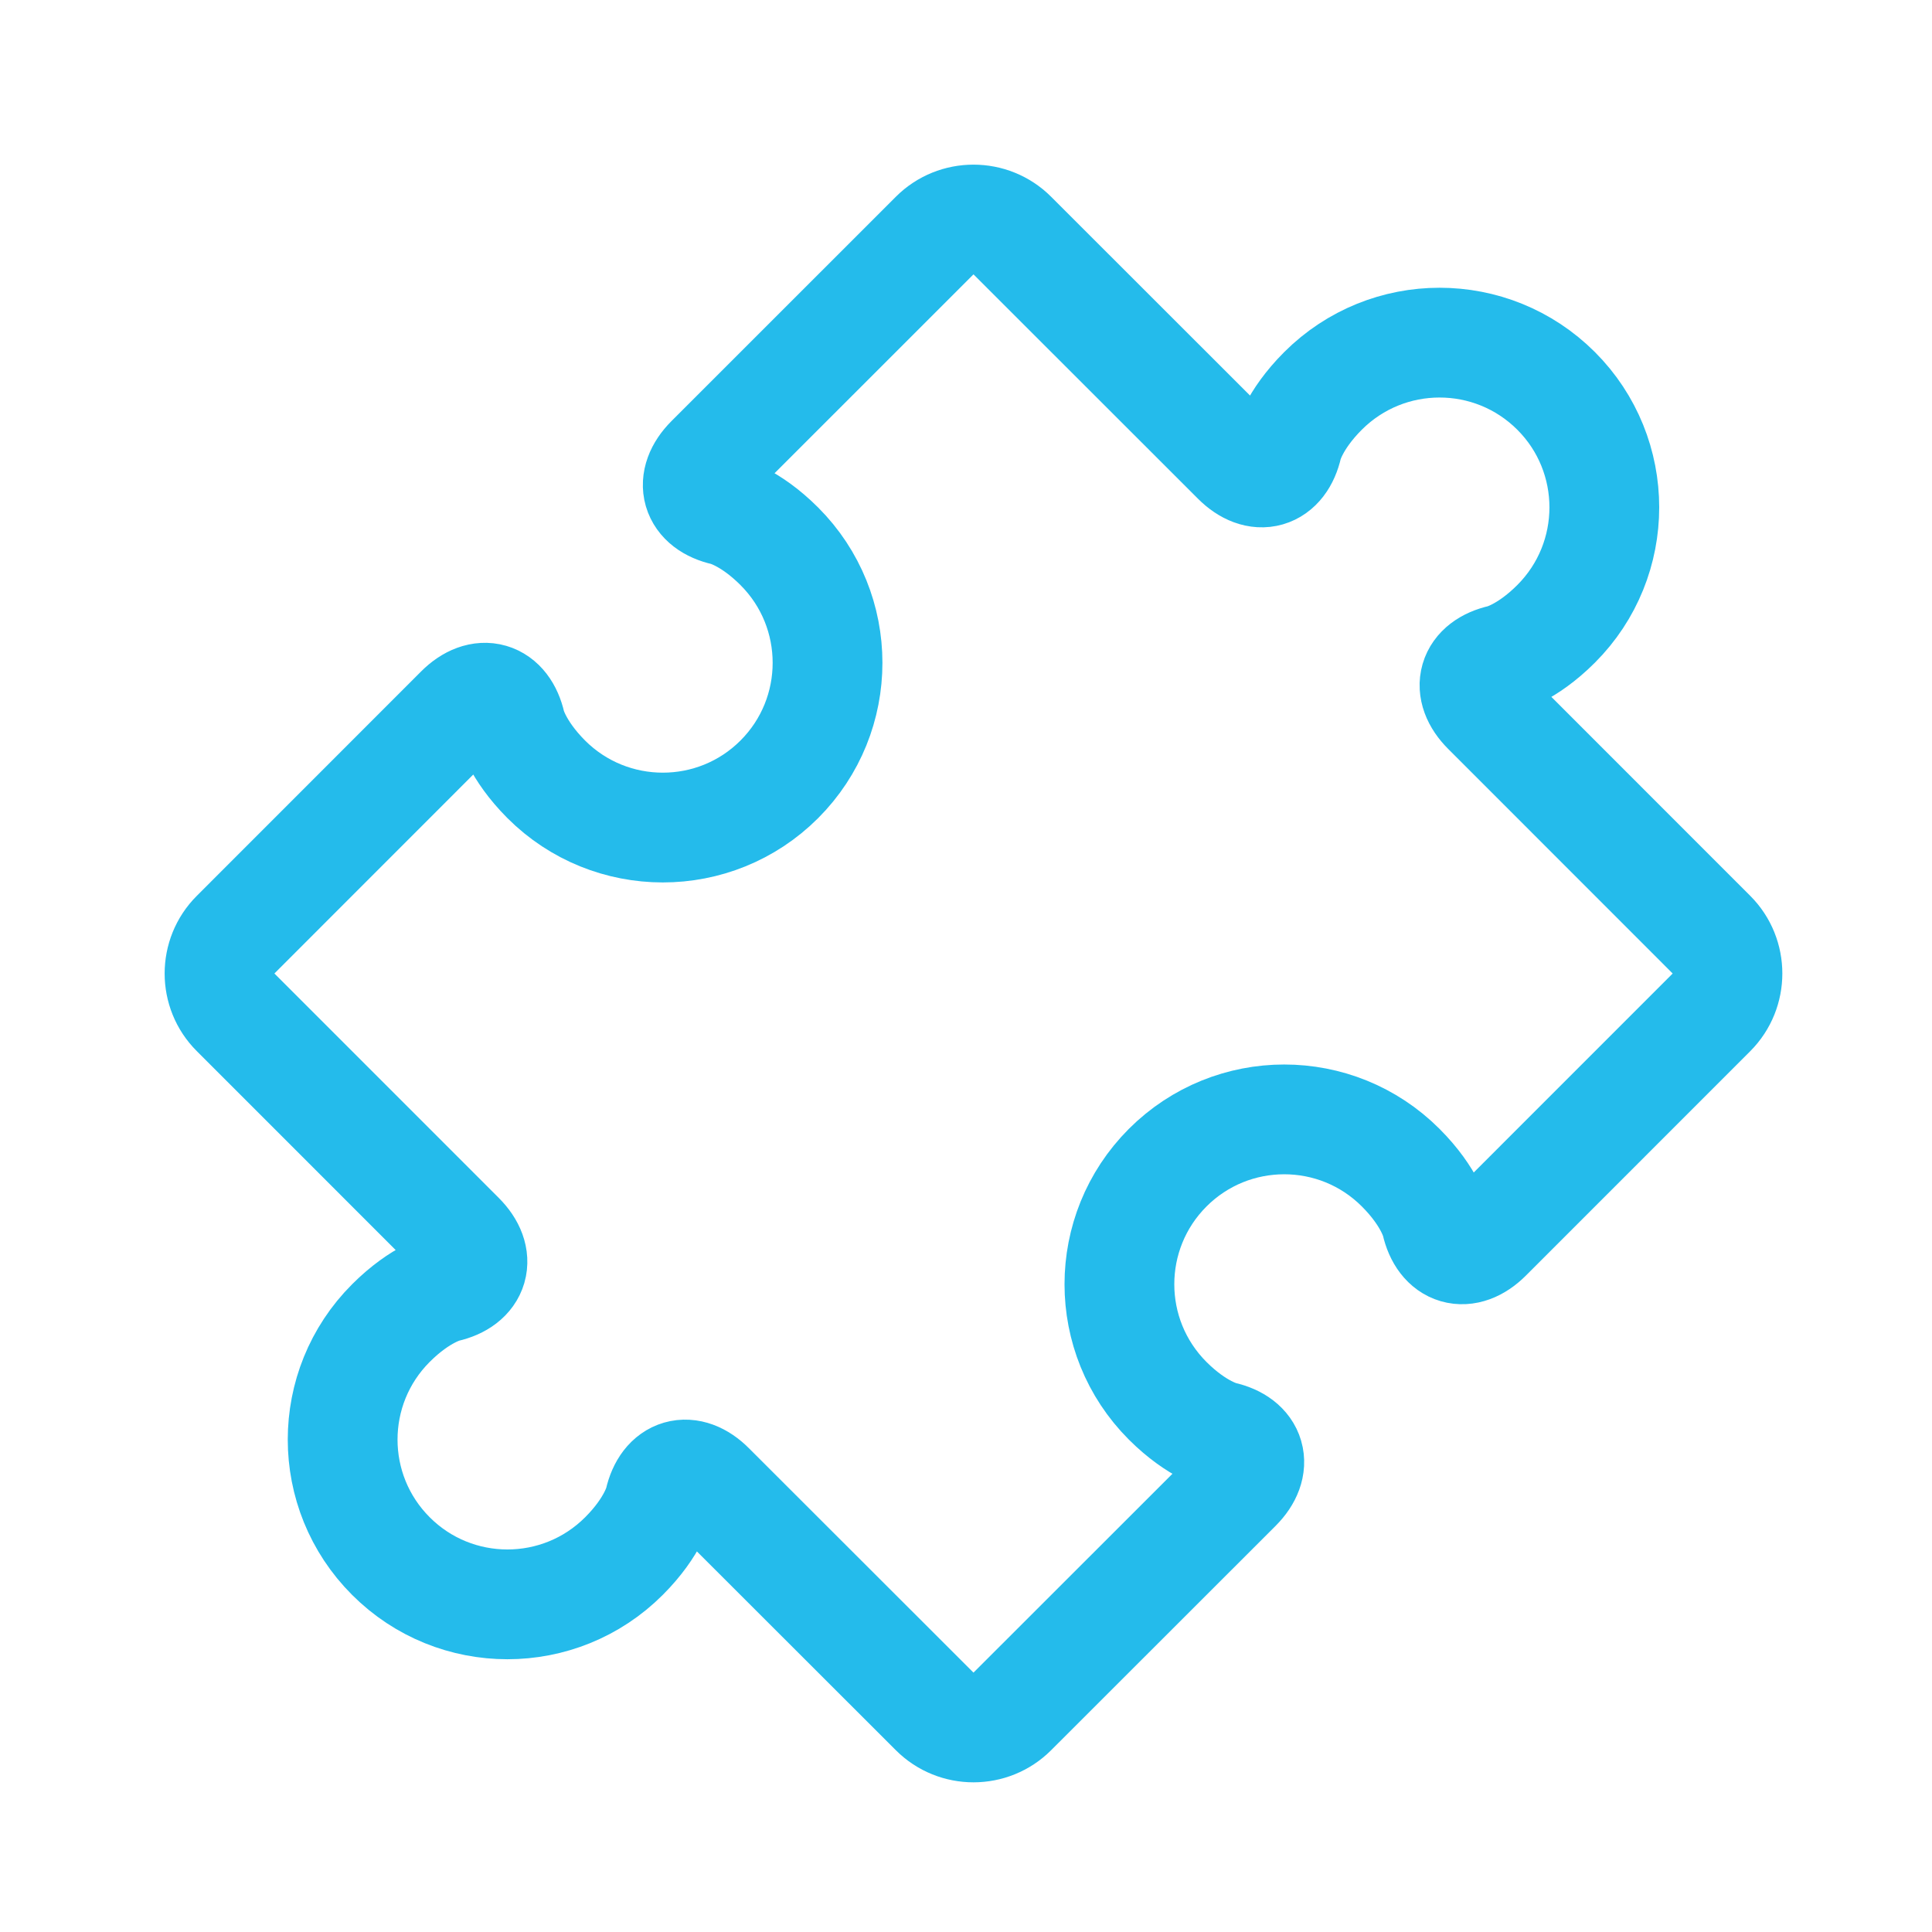 <svg width="44" height="44" viewBox="0 0 44 44" fill="none" xmlns="http://www.w3.org/2000/svg">
<g id="44px">
<path id="i" d="M38.977 21.286L33.866 16.173C33.379 15.687 33.531 15.167 34.202 15.016C34.202 15.016 34.756 14.891 35.439 14.208C36.904 12.743 36.903 10.365 35.439 8.902C33.972 7.437 31.598 7.437 30.131 8.902C29.448 9.585 29.324 10.138 29.324 10.138C29.173 10.811 28.652 10.961 28.166 10.473L23.055 5.365C22.569 4.878 21.772 4.878 21.286 5.365L16.175 10.475C15.69 10.963 15.84 11.484 16.511 11.634C16.511 11.634 17.066 11.759 17.748 12.441C19.212 13.905 19.214 16.282 17.748 17.749C16.283 19.214 13.905 19.212 12.441 17.749C11.759 17.065 11.634 16.511 11.634 16.511C11.483 15.839 10.961 15.689 10.475 16.175L5.365 21.287C4.878 21.773 4.878 22.569 5.365 23.054L10.475 28.165C10.961 28.652 10.81 29.173 10.139 29.324C10.139 29.324 9.585 29.45 8.903 30.132C7.437 31.598 7.437 33.974 8.903 35.439C10.367 36.904 12.744 36.905 14.21 35.439C14.893 34.756 15.016 34.202 15.016 34.202C15.168 33.53 15.689 33.38 16.174 33.868L21.286 38.976C21.772 39.463 22.569 39.463 23.055 38.976L28.167 33.867C28.653 33.38 28.501 32.858 27.831 32.708C27.831 32.708 27.275 32.583 26.593 31.902C25.127 30.435 25.128 28.06 26.593 26.593C28.058 25.128 30.435 25.126 31.9 26.593C32.583 27.276 32.707 27.831 32.707 27.831C32.858 28.503 33.379 28.654 33.866 28.168L38.977 23.056C39.463 22.568 39.463 21.772 38.977 21.286Z" stroke="#24BBEB" stroke-width="2.5" stroke-miterlimit="10"/>
</g>
</svg>
